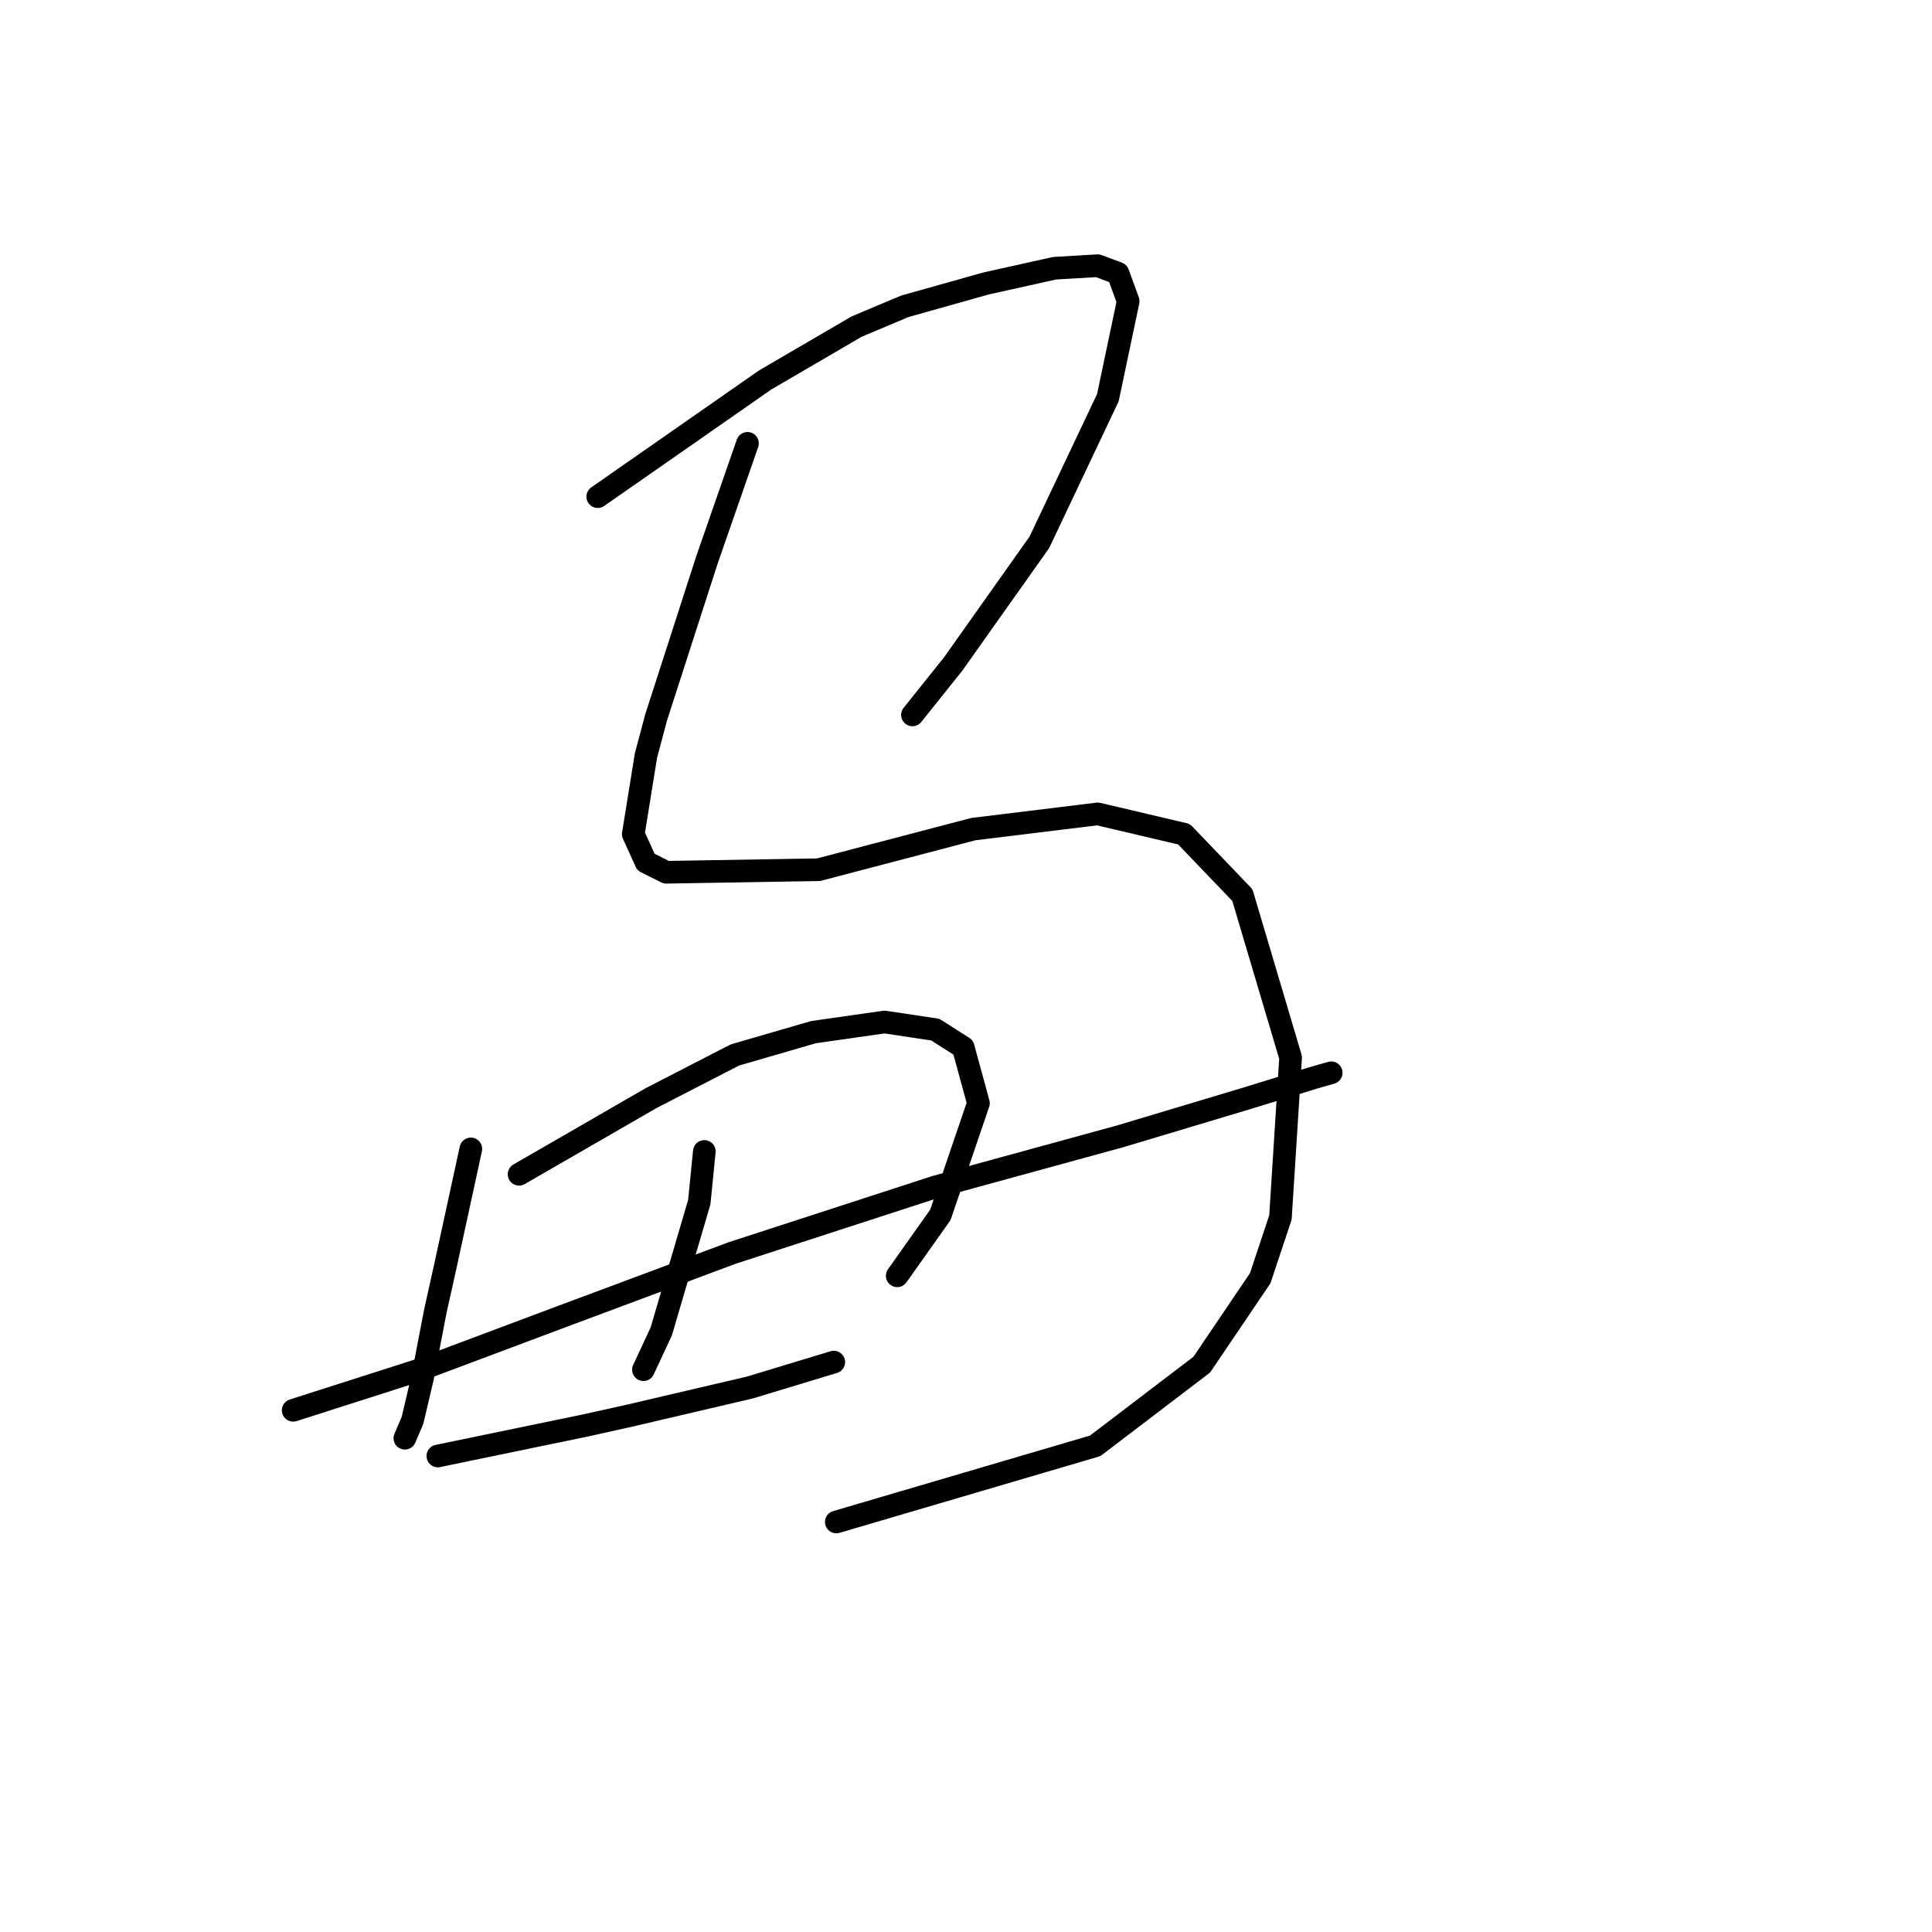 <?xml version="1.0" standalone="no"?>
    <svg width="256" height="256" xmlns="http://www.w3.org/2000/svg" version="1.1">
    <polyline stroke="black" stroke-width="3" stroke-linecap="round" fill="transparent" stroke-linejoin="round" points="79.204 65.809 90.302 58.074 101.399 50.339 113.506 43.277 119.895 40.587 130.657 37.56 139.737 35.542 145.453 35.206 148.144 36.215 149.489 39.914 146.799 52.693 137.719 71.862 126.285 88.004 120.904 94.73 120.904 94.73 " />
        <polyline stroke="black" stroke-width="3" stroke-linecap="round" fill="transparent" stroke-linejoin="round" points="99.045 58.746 96.355 66.481 93.665 74.216 86.939 95.066 85.594 100.11 83.912 110.535 85.594 114.235 88.284 115.58 108.461 115.243 128.975 109.863 145.453 107.845 156.887 110.535 164.622 118.606 171.012 140.129 169.666 161.315 166.976 169.386 159.241 180.82 145.117 191.582 110.815 201.67 110.815 201.67 " />
        <polyline stroke="black" stroke-width="3" stroke-linecap="round" fill="transparent" stroke-linejoin="round" points="62.389 152.235 60.708 159.97 59.026 167.705 57.681 173.758 56 182.502 54.655 188.219 53.646 190.573 53.646 190.573 " />
        <polyline stroke="black" stroke-width="3" stroke-linecap="round" fill="transparent" stroke-linejoin="round" points="68.779 155.598 77.523 150.554 86.266 145.51 97.364 139.793 107.789 136.766 117.205 135.421 123.931 136.43 127.63 138.784 129.648 146.182 124.603 160.979 118.886 169.05 118.886 169.05 " />
        <polyline stroke="black" stroke-width="3" stroke-linecap="round" fill="transparent" stroke-linejoin="round" points="38.849 186.873 47.256 184.183 55.664 181.493 74.496 174.431 97.027 166.023 123.931 157.28 148.48 150.554 165.295 145.51 174.038 142.819 176.392 142.147 176.392 142.147 " />
        <polyline stroke="black" stroke-width="3" stroke-linecap="round" fill="transparent" stroke-linejoin="round" points="93.328 152.572 92.992 155.935 92.656 159.298 87.611 176.448 85.257 181.493 85.257 181.493 " />
        <polyline stroke="black" stroke-width="3" stroke-linecap="round" fill="transparent" stroke-linejoin="round" points="58.018 192.927 67.77 190.909 77.523 188.891 83.576 187.546 99.382 183.847 110.479 180.484 110.479 180.484 " />
        </svg>